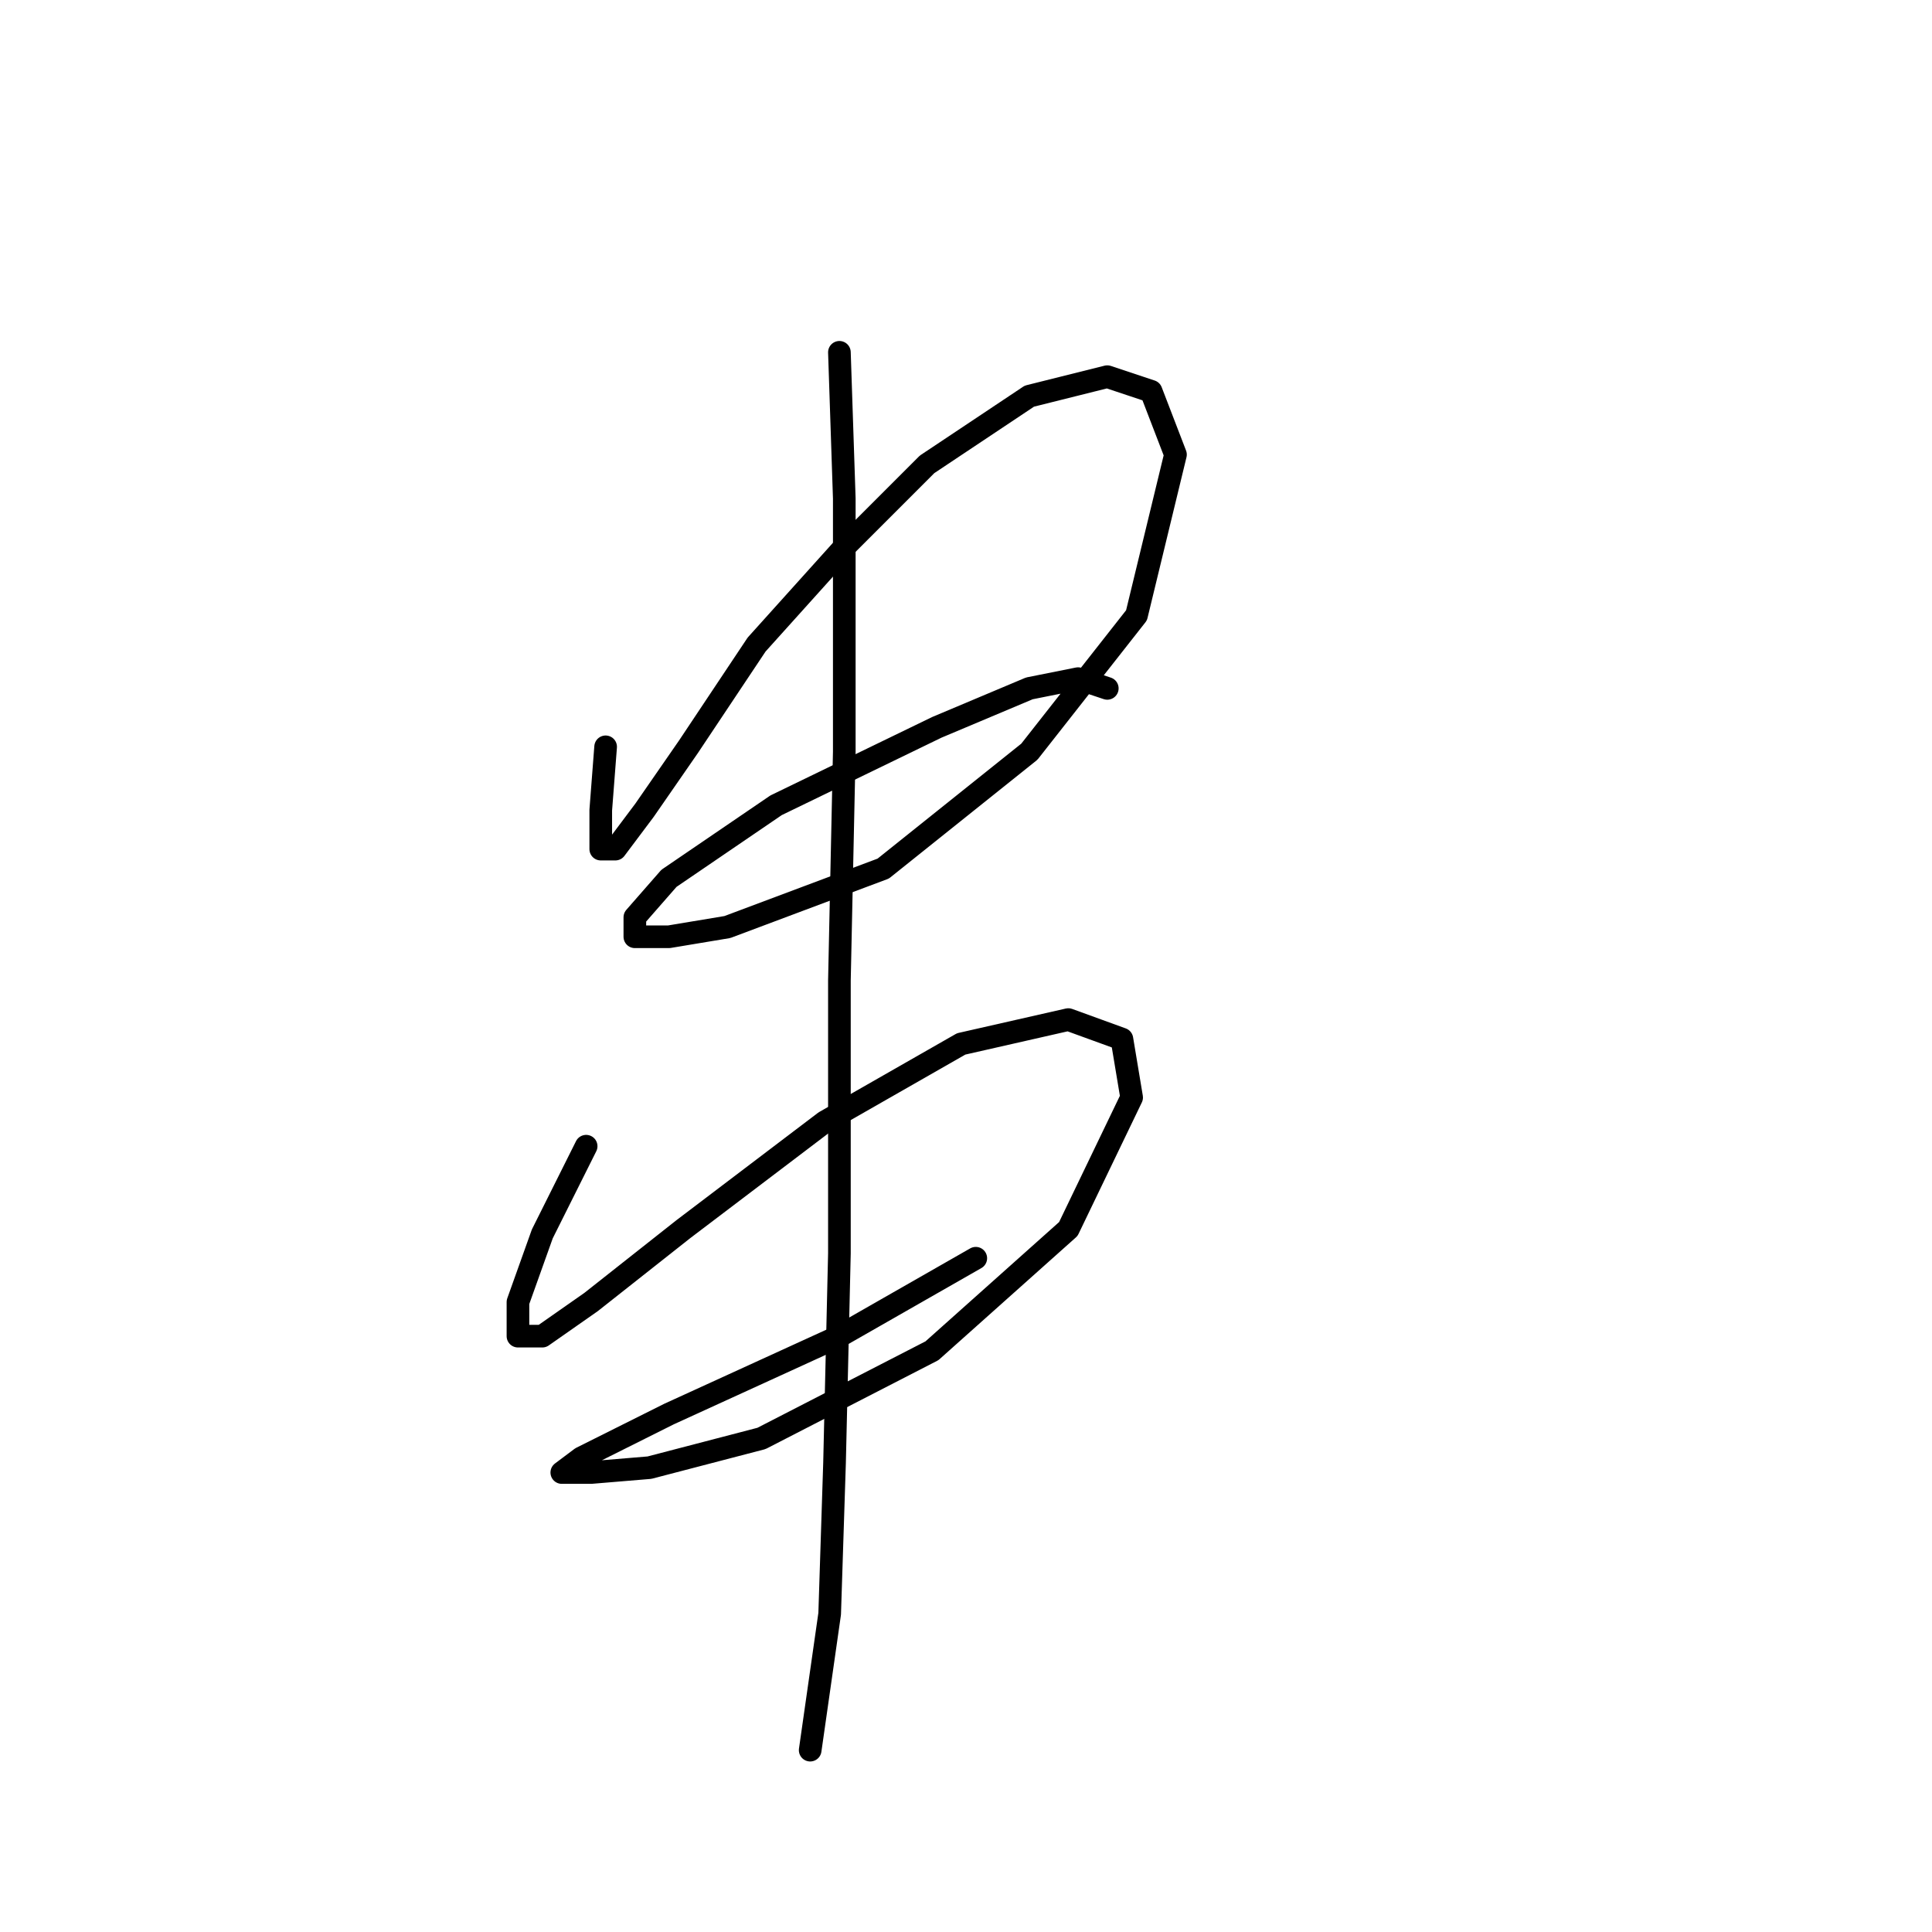 <?xml version="1.0" standalone="no"?>
    <svg width="256" height="256" xmlns="http://www.w3.org/2000/svg" version="1.1">
    <polyline stroke="black" stroke-width="3" stroke-linecap="round" fill="transparent" stroke-linejoin="round" points="80.249 98.958 79.603 107.348 79.603 112.511 81.54 112.511 85.412 107.348 91.22 98.958 100.255 85.405 111.872 72.498 122.843 61.527 136.396 52.492 146.722 49.91 152.53 51.846 155.757 60.236 150.594 81.533 136.396 99.603 117.035 115.092 96.383 122.837 88.639 124.127 84.121 124.127 84.121 121.546 88.639 116.383 102.837 106.702 124.134 96.377 136.396 91.214 142.849 89.923 146.722 91.214 146.722 91.214 " />
        <polyline stroke="black" stroke-width="3" stroke-linecap="round" fill="transparent" stroke-linejoin="round" points="77.667 151.878 71.859 163.495 68.632 172.53 68.632 177.047 71.859 177.047 78.313 172.53 90.575 162.849 109.29 148.651 127.361 138.325 141.559 135.099 148.658 137.68 149.948 145.424 141.559 162.849 123.488 178.984 100.901 190.6 86.057 194.472 78.313 195.118 74.441 195.118 77.022 193.182 88.639 187.373 111.226 177.047 129.297 166.722 129.297 166.722 " />
        <polyline stroke="black" stroke-width="3" stroke-linecap="round" fill="transparent" stroke-linejoin="round" points="111.226 46.683 111.872 66.044 111.872 99.603 111.226 129.936 111.226 166.076 110.581 193.827 109.936 213.833 107.354 231.904 107.354 231.904 " />
        </svg>